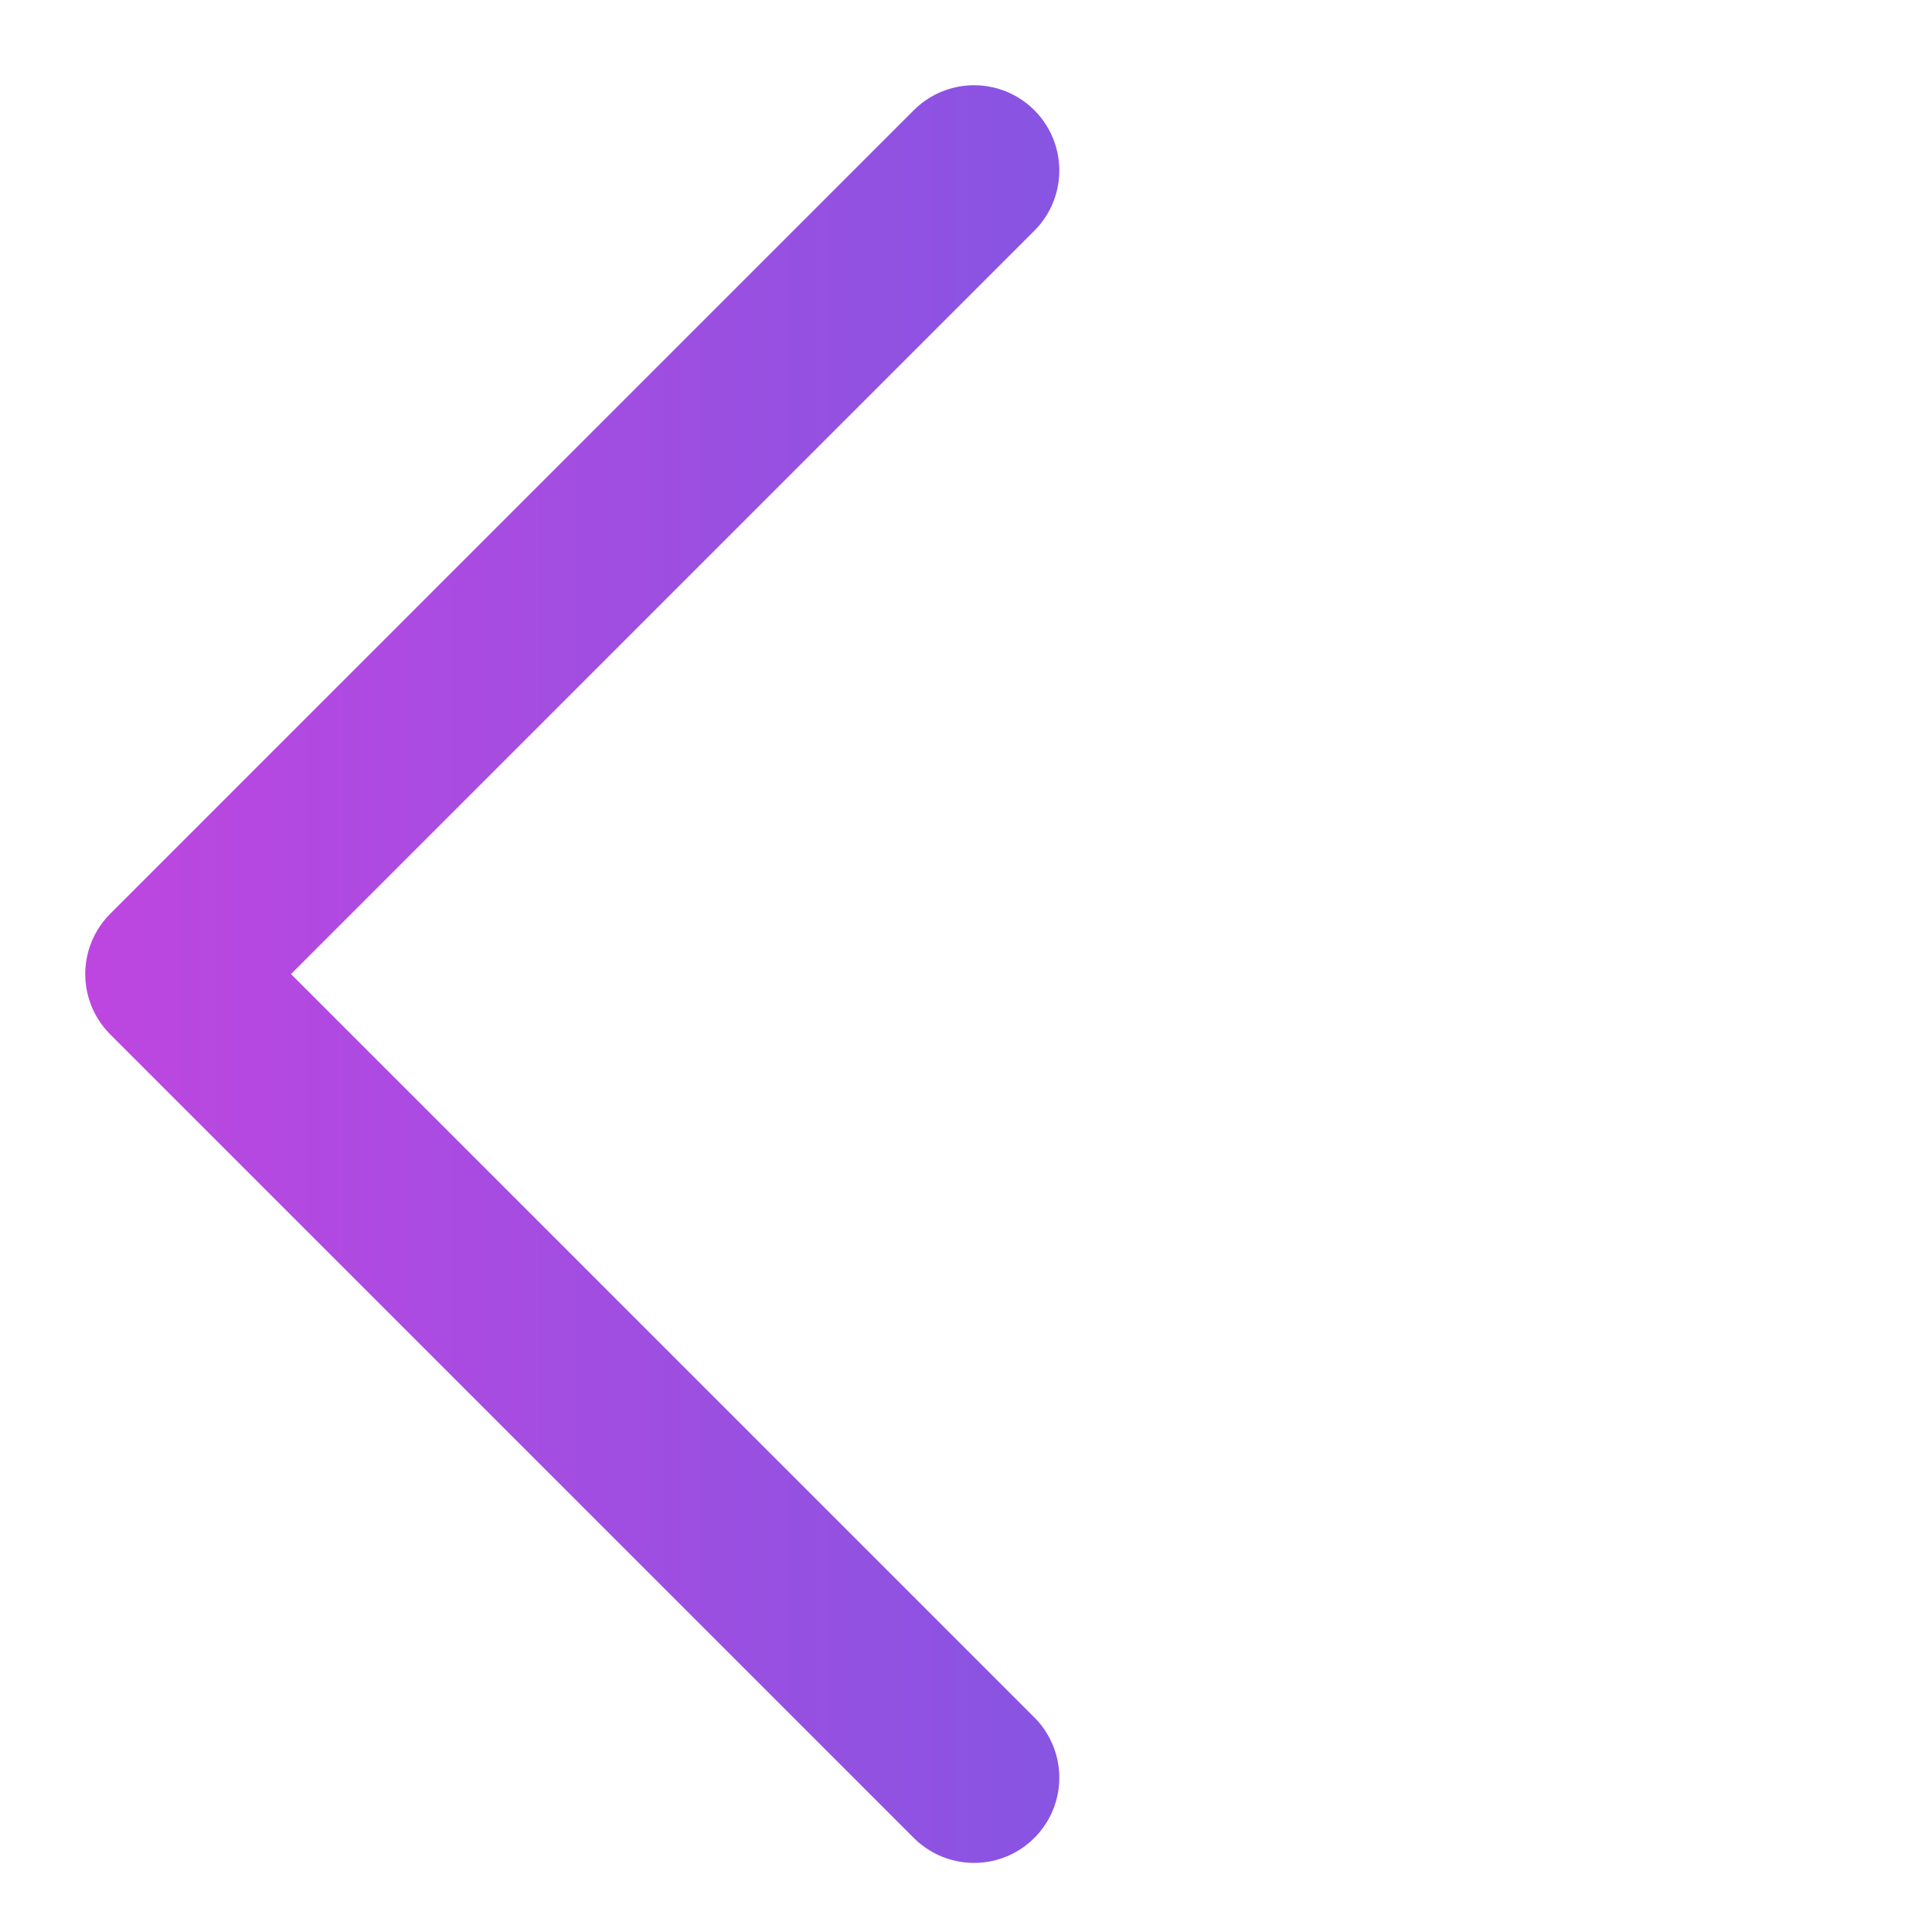 <svg width="34" height="34" viewBox="0 0 34 34" fill="none" xmlns="http://www.w3.org/2000/svg">
<path d="M17.142 3L3 17.142L17.142 31.284" stroke="url(#paint0_linear)" stroke-width="3" stroke-linecap="round" stroke-linejoin="round"/>
<defs>
<linearGradient id="paint0_linear" x1="0.5" y1="17" x2="21" y2="17" gradientUnits="userSpaceOnUse">
<stop stop-color="#c145e0"/>
<stop offset="1" stop-color="#8056e2"/>
</linearGradient>
</defs>
</svg>
